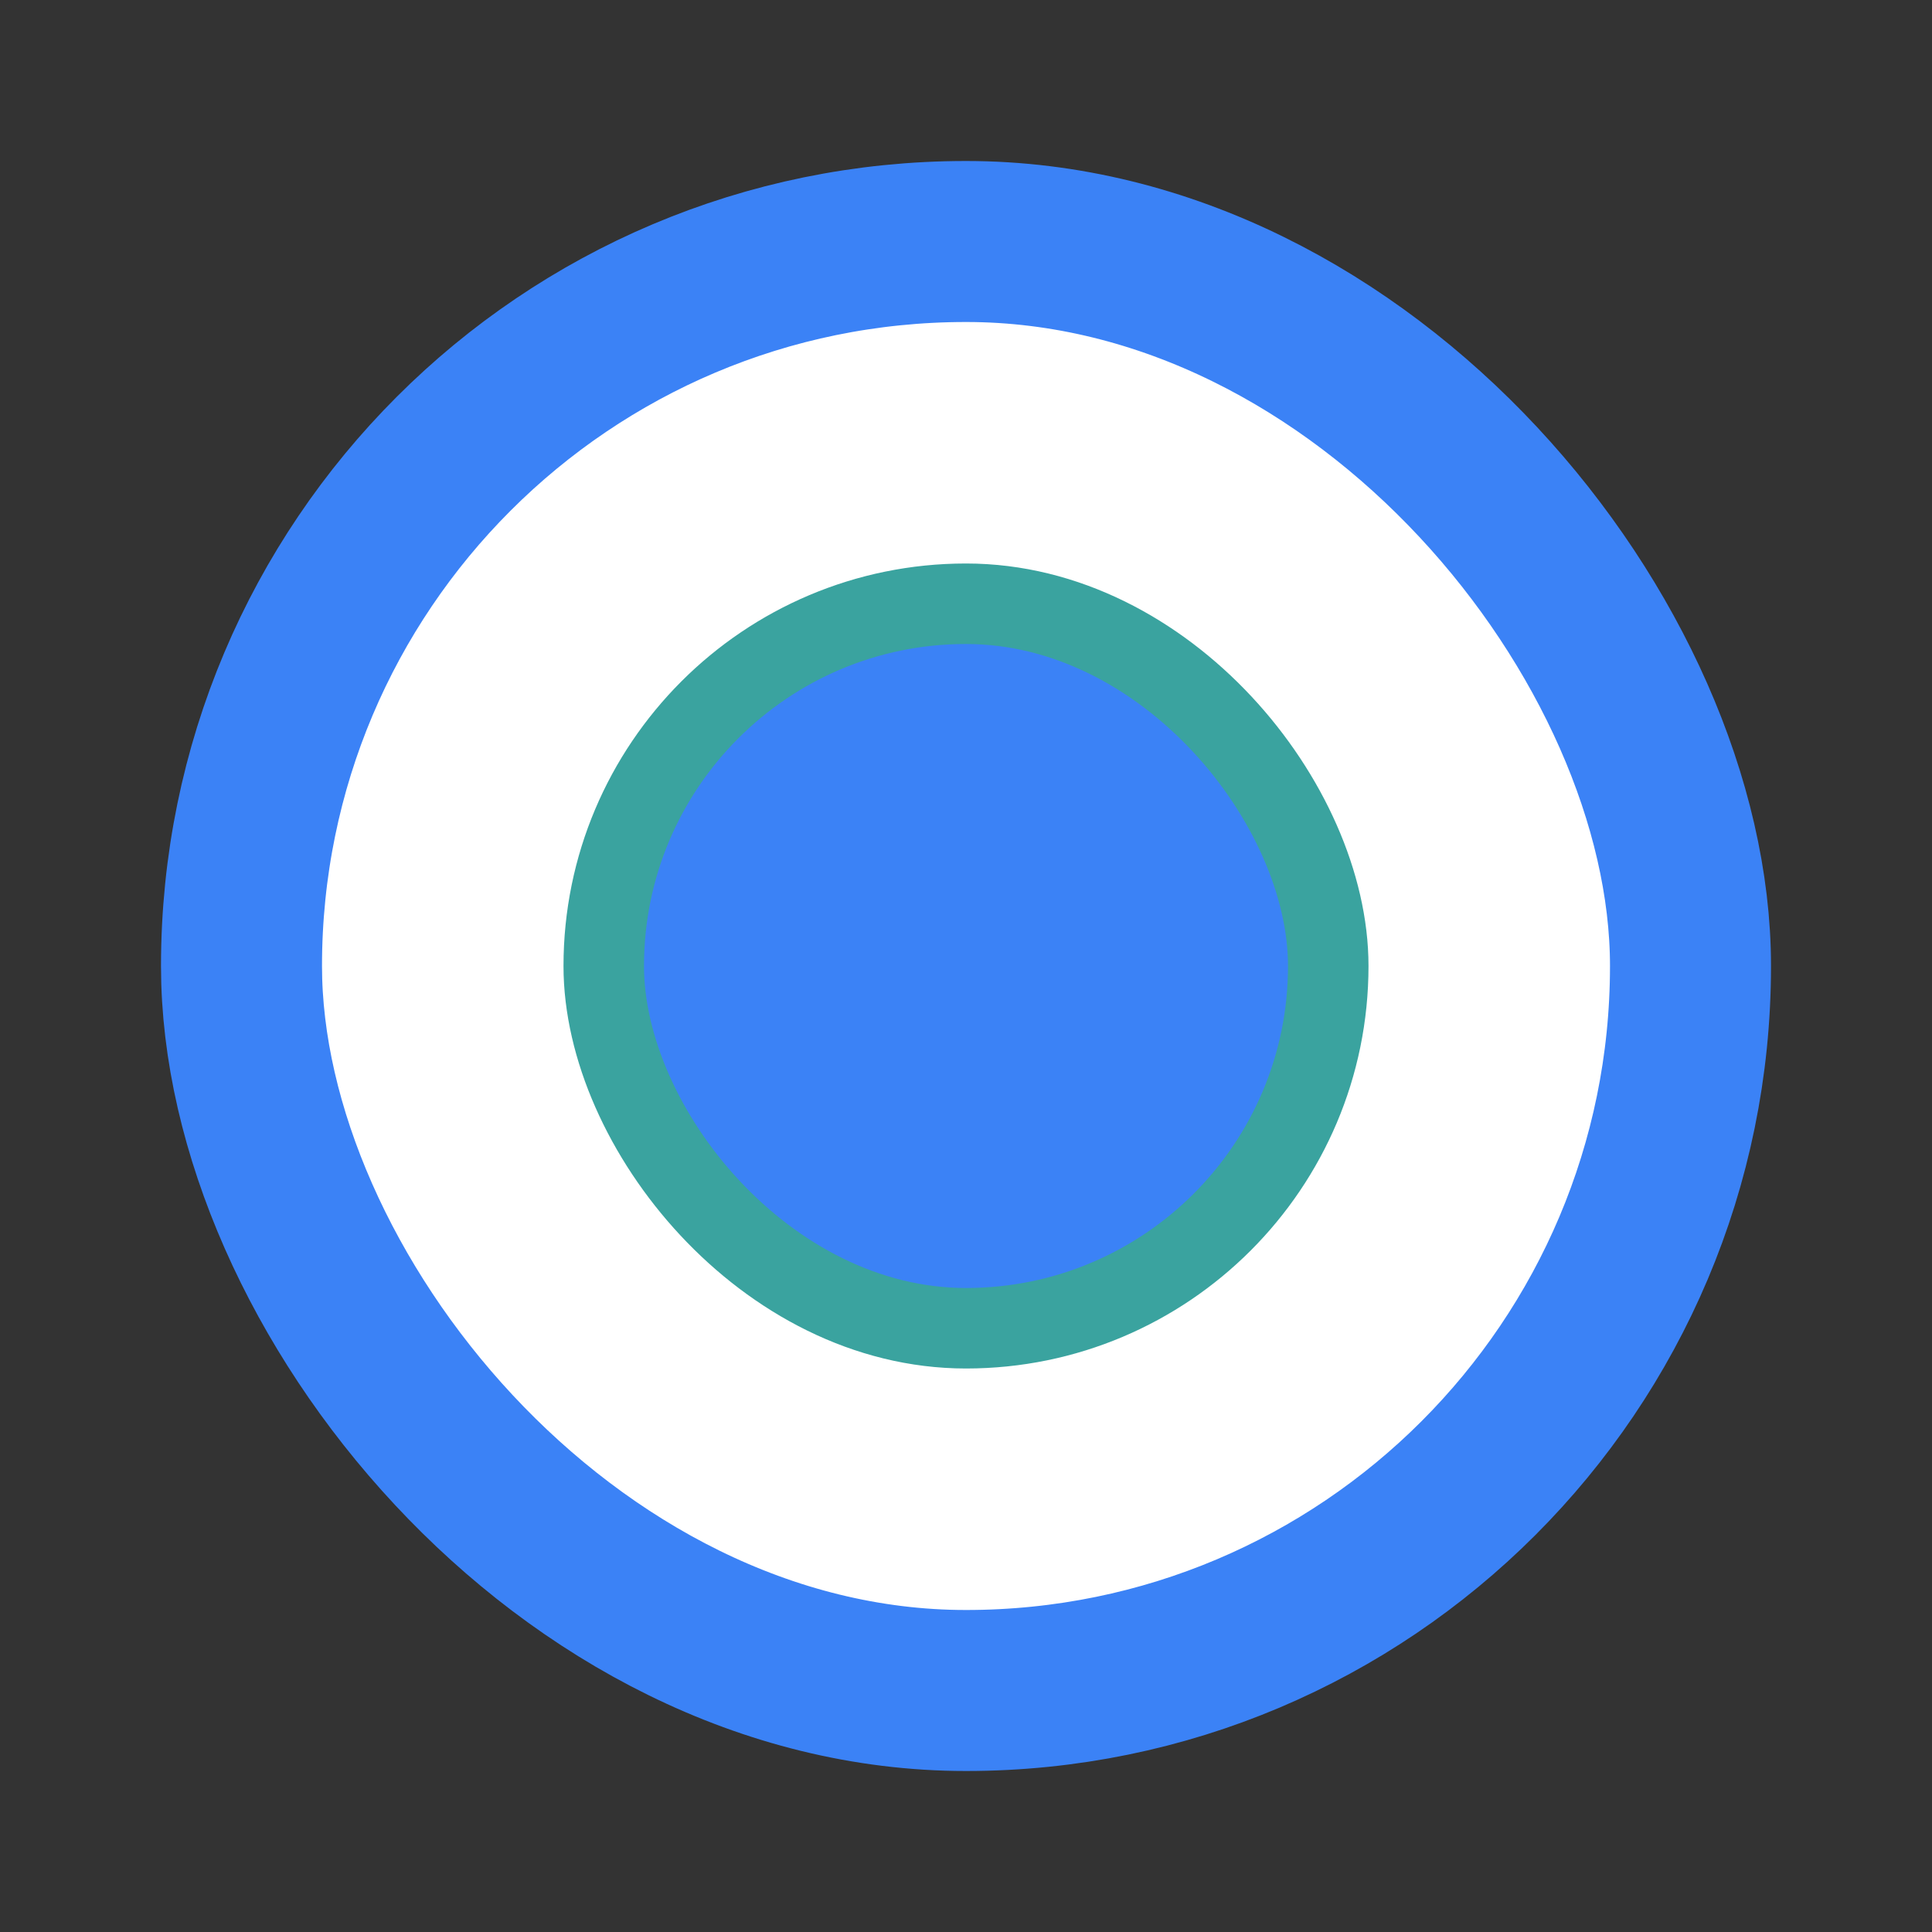 <svg width="24" height="24" viewBox="0 0 24 24" fill="none" xmlns="http://www.w3.org/2000/svg">
<rect x="0" y="0" width="24" height="24" fill="#333333" stroke="none"/>
<g id="radio_selected">
<rect id="Rectangle 34" x="3" y="3" width="18" height="18" rx="9" fill="white" stroke="#3B82F6" stroke-width="2"/>
<rect id="Rectangle 35" x="7.5" y="7.5" width="9" height="9" rx="4.5" fill="#3B82F6" stroke="#3AA39F"/>
</g>
</svg>
